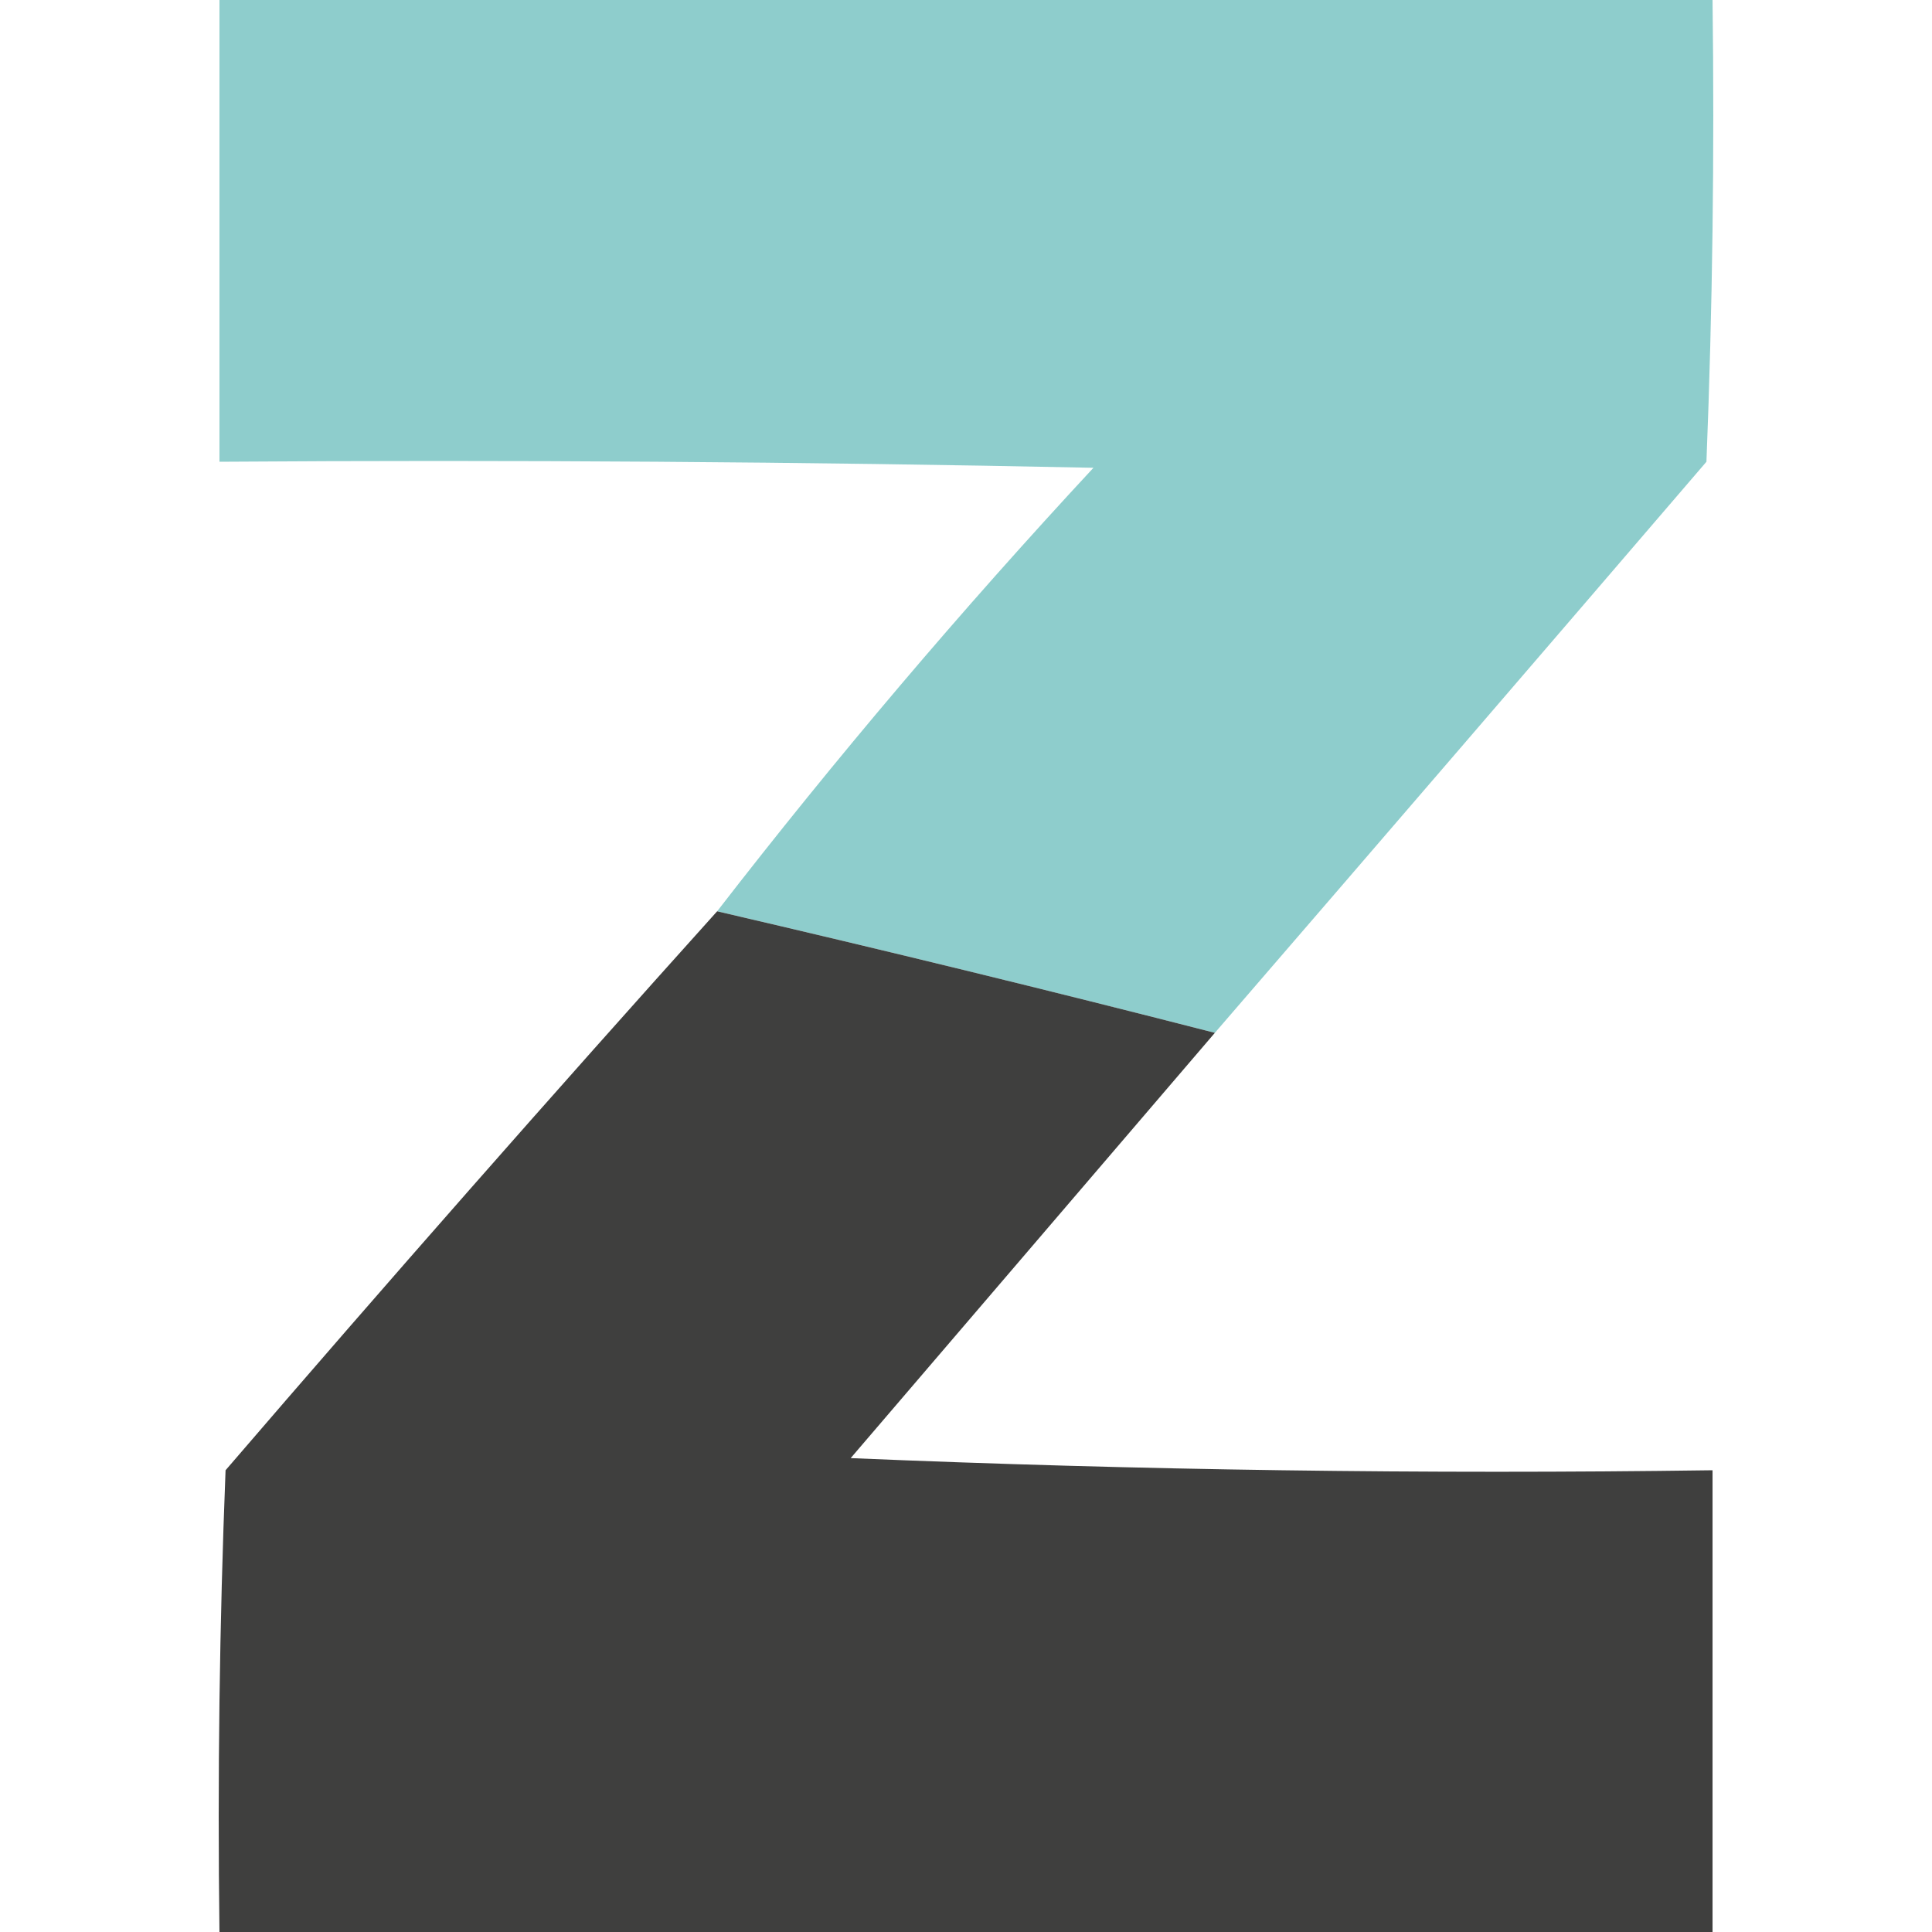 <svg width="32" height="32" viewBox="0 0 32 32" fill="none" xmlns="http://www.w3.org/2000/svg">
<path opacity="0.976" fill-rule="evenodd" clip-rule="evenodd" d="M20.122 17.107C17.382 16.405 14.634 15.734 11.878 15.094C13.838 12.561 15.916 10.112 18.111 7.748C13.286 7.648 8.461 7.614 3.635 7.648C3.635 5.099 3.635 2.549 3.635 0C11.878 0 20.122 0 28.365 0C28.398 2.55 28.365 5.099 28.264 7.648C25.546 10.815 22.832 13.968 20.122 17.107Z" fill="#8BCCCB"/>
<path opacity="0.976" fill-rule="evenodd" clip-rule="evenodd" d="M11.878 15.094C14.634 15.734 17.382 16.404 20.122 17.107C18.116 19.451 16.105 21.799 14.09 24.151C18.846 24.352 23.605 24.419 28.365 24.352C28.365 26.901 28.365 29.451 28.365 32C20.122 32 11.878 32 3.635 32C3.602 29.45 3.635 26.9 3.736 24.352C6.423 21.227 9.137 18.141 11.878 15.094Z" fill="#3B3B3A"/>
</svg>
